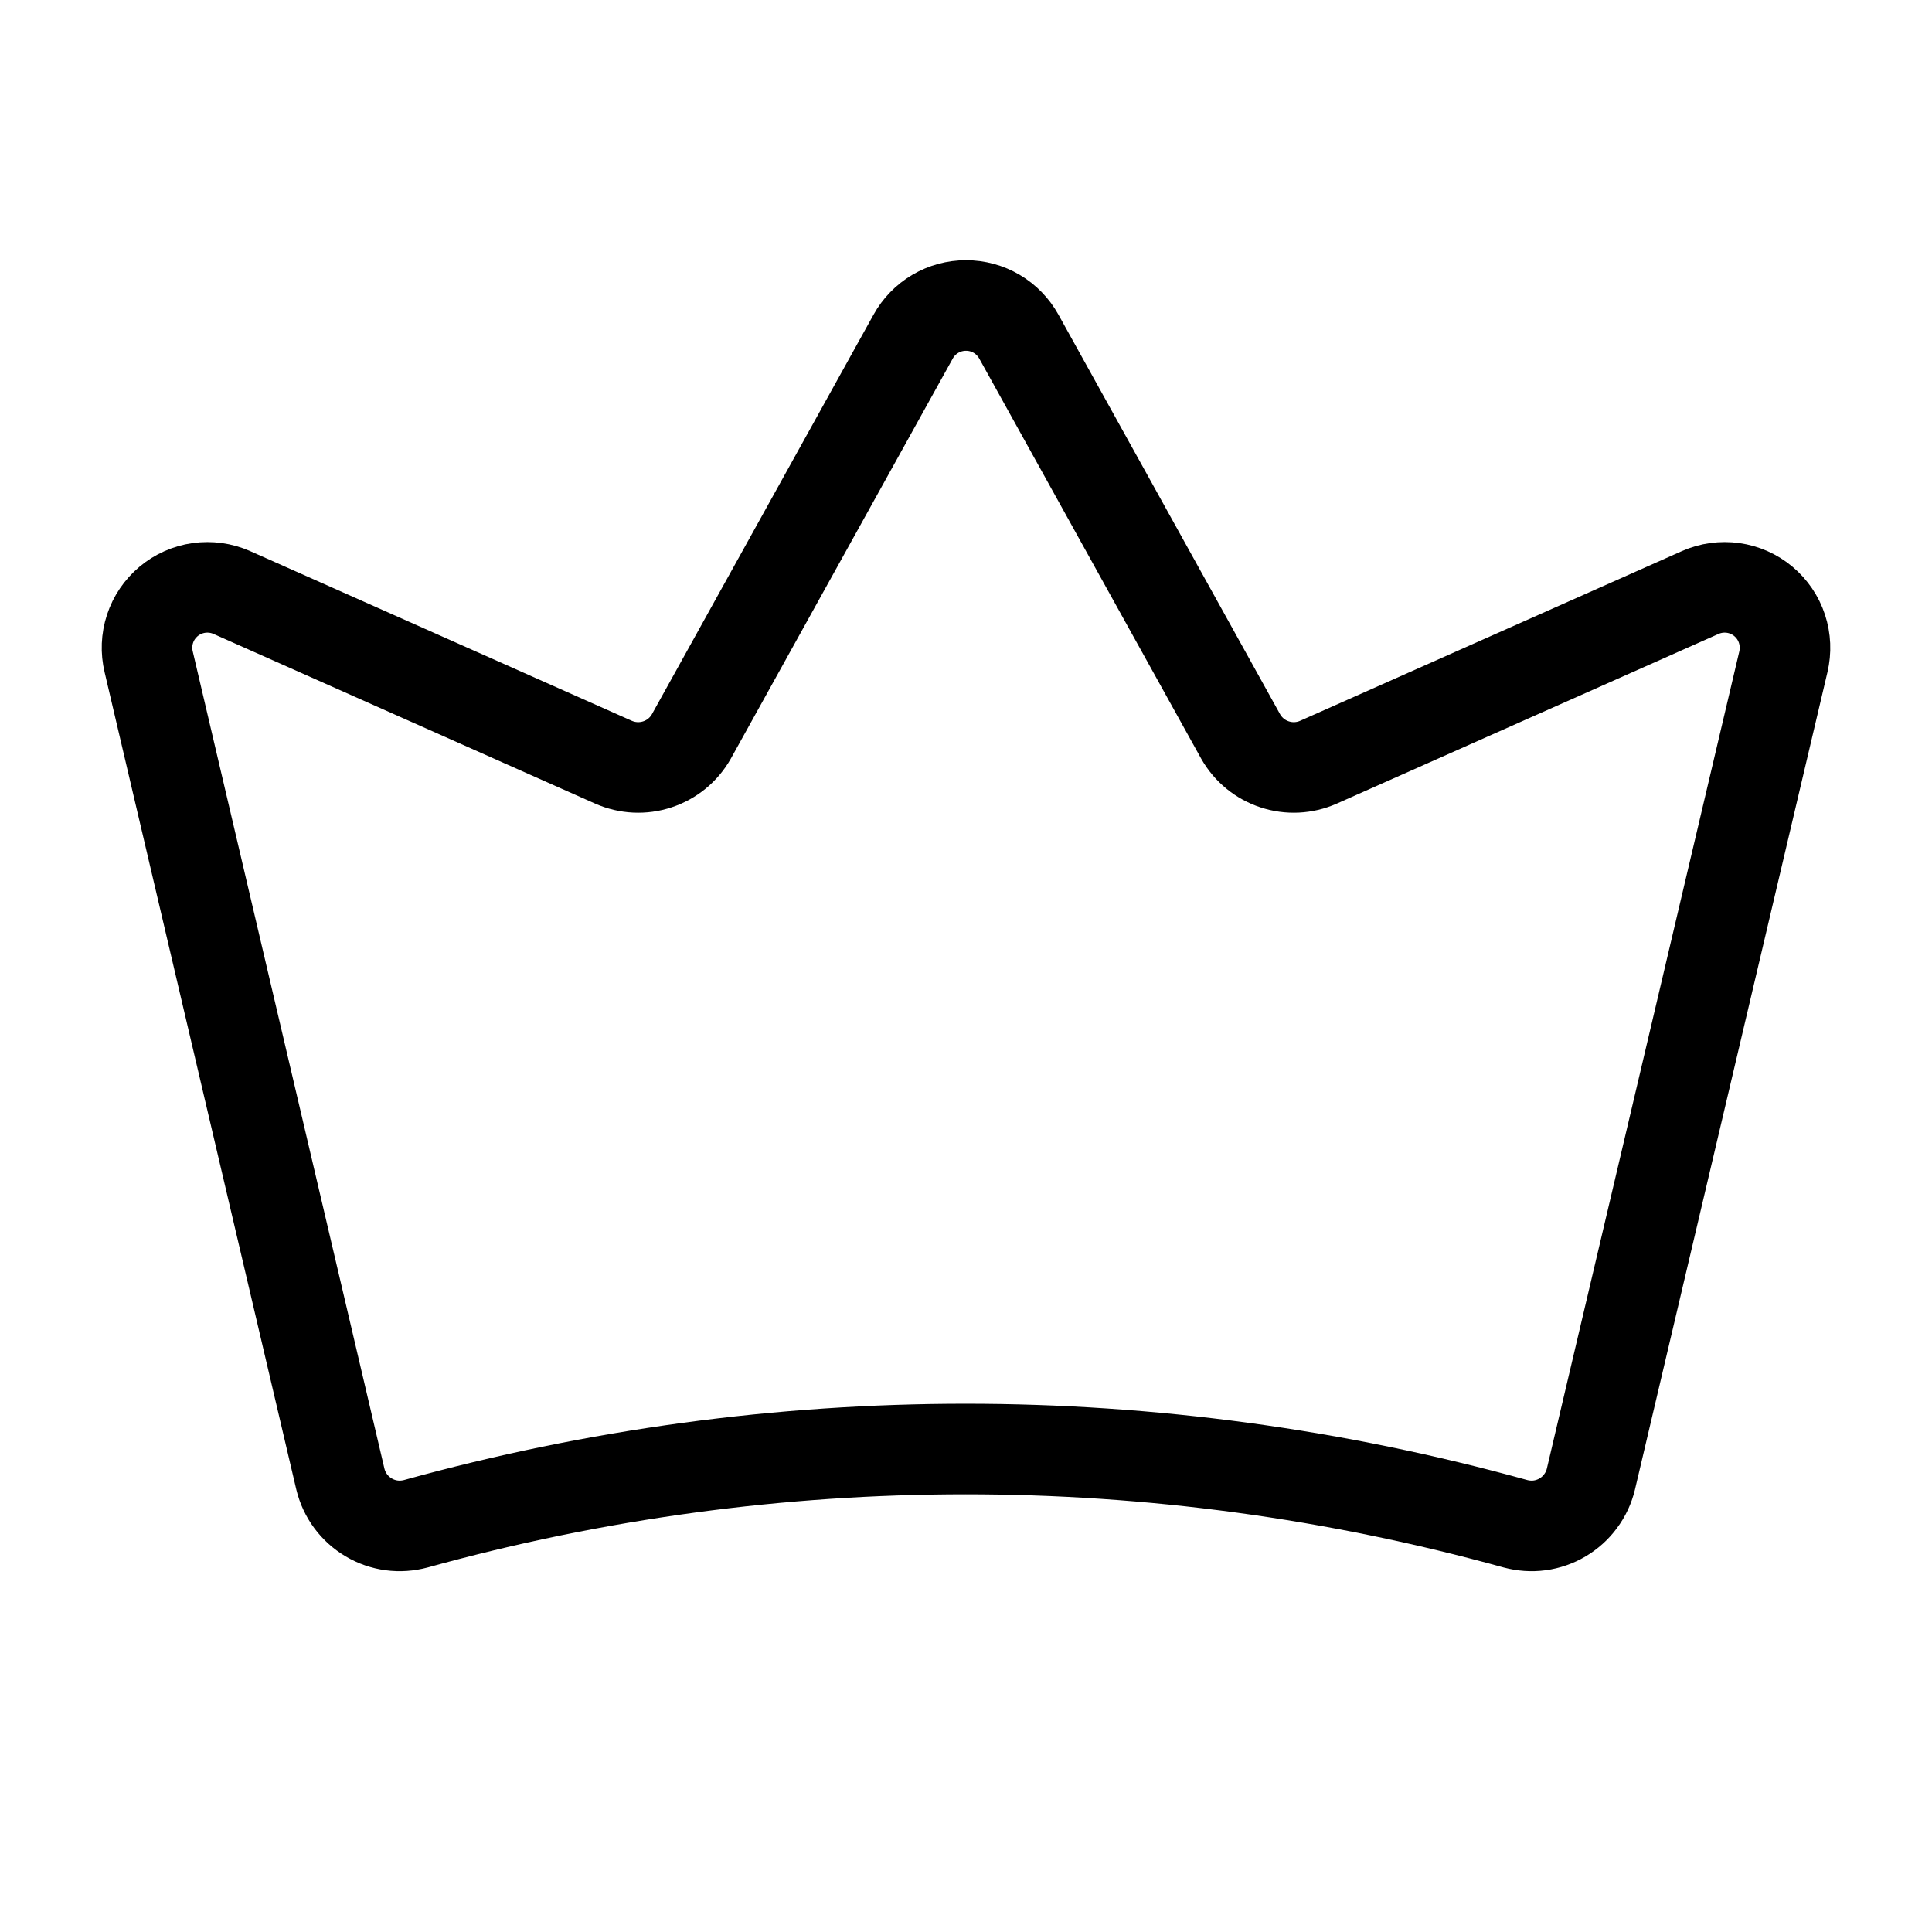 <svg width="32" height="32" viewBox="0 0 32 32" fill="none" xmlns="http://www.w3.org/2000/svg">
<path d="M5.638 24.5C5.67 24.632 5.728 24.756 5.808 24.864C5.889 24.973 5.99 25.064 6.107 25.133C6.223 25.202 6.352 25.247 6.487 25.265C6.621 25.283 6.757 25.273 6.888 25.238C12.846 23.588 19.141 23.588 25.1 25.238C25.231 25.273 25.367 25.283 25.501 25.265C25.635 25.247 25.764 25.202 25.881 25.133C25.997 25.064 26.099 24.973 26.179 24.864C26.26 24.756 26.318 24.632 26.35 24.5L29.538 10.963C29.581 10.782 29.573 10.592 29.515 10.415C29.457 10.238 29.35 10.081 29.207 9.961C29.064 9.841 28.89 9.764 28.706 9.738C28.521 9.712 28.333 9.738 28.163 9.813L21.837 12.625C21.608 12.726 21.35 12.739 21.112 12.66C20.874 12.582 20.674 12.418 20.55 12.2L16.875 5.575C16.788 5.419 16.662 5.289 16.508 5.198C16.354 5.107 16.179 5.06 16 5.06C15.821 5.06 15.646 5.107 15.492 5.198C15.338 5.289 15.211 5.419 15.125 5.575L11.45 12.2C11.326 12.418 11.126 12.582 10.888 12.66C10.65 12.739 10.392 12.726 10.162 12.625L3.838 9.813C3.667 9.738 3.479 9.712 3.294 9.738C3.11 9.764 2.936 9.841 2.793 9.961C2.65 10.081 2.543 10.238 2.485 10.415C2.427 10.592 2.419 10.782 2.463 10.963L5.638 24.5Z" stroke="black" stroke-width="1.5" stroke-linecap="round" stroke-linejoin="round"/>
</svg>

